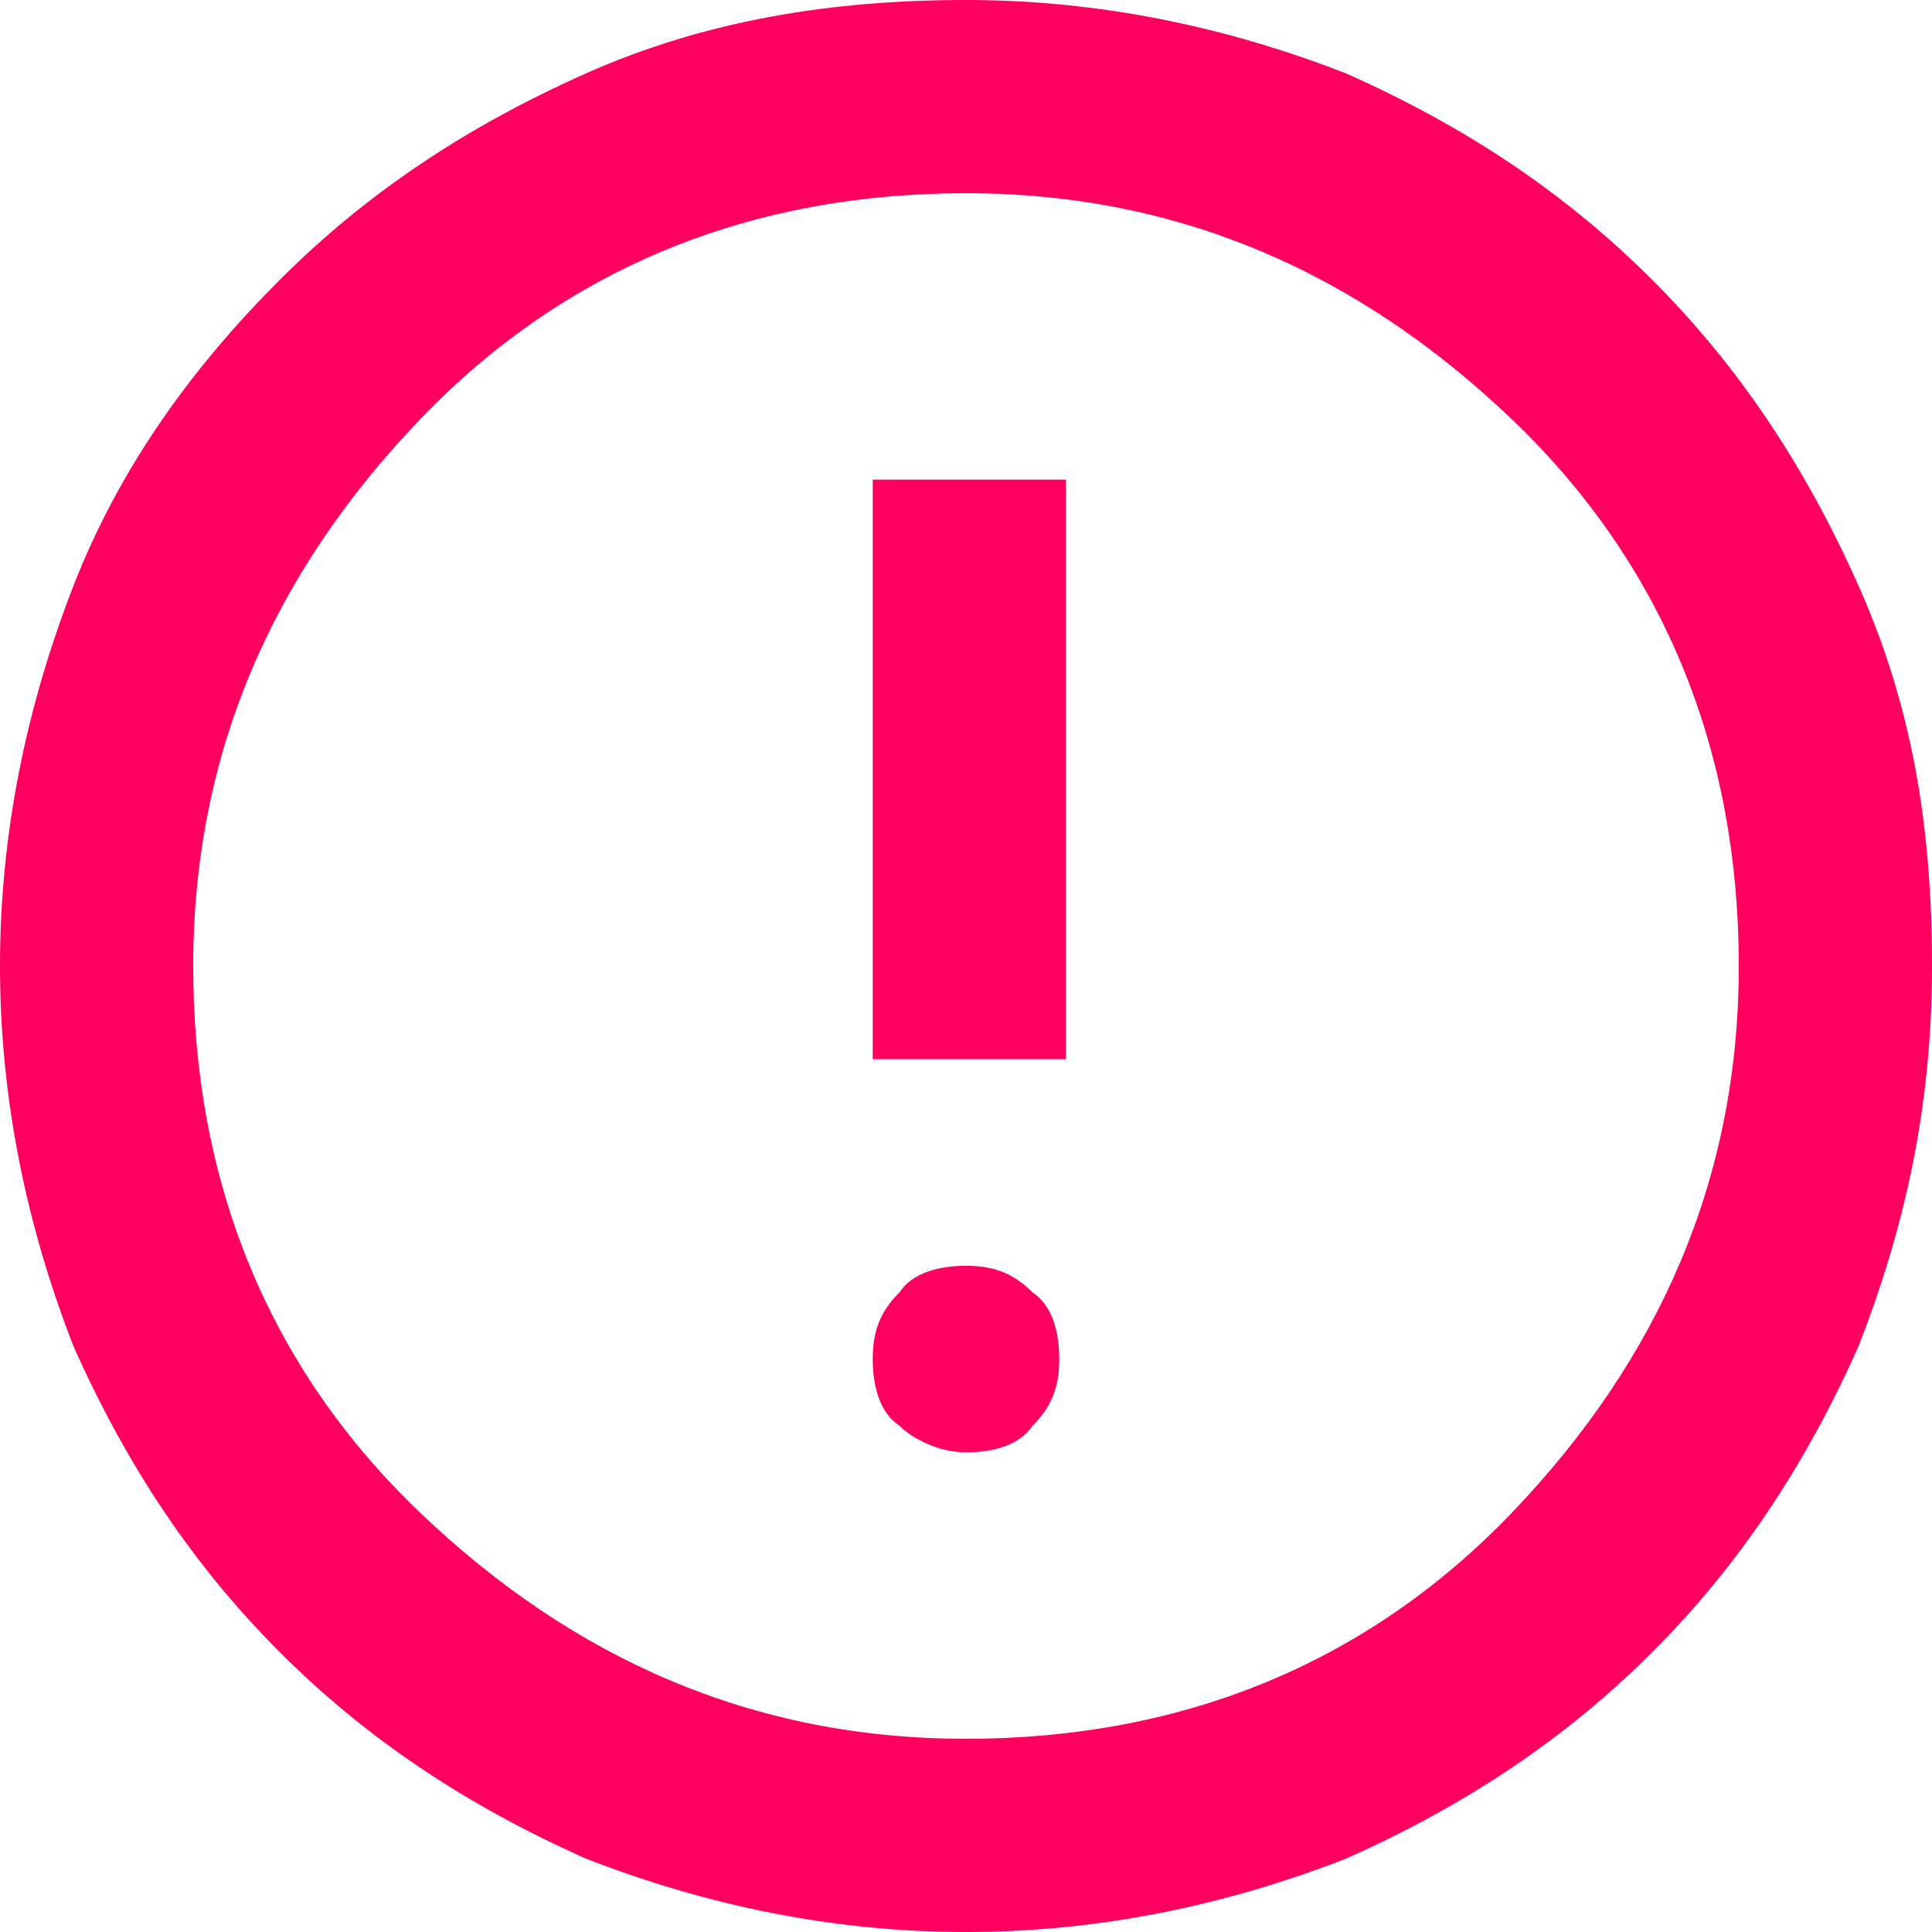 <svg width="70" height="70" viewBox="0 0 70 70" fill="none" xmlns="http://www.w3.org/2000/svg">
<path d="M35 52.621C35.965 52.621 36.931 52.379 37.414 51.655C38.138 50.931 38.379 50.207 38.379 49.241C38.379 48.276 38.138 47.31 37.414 46.828C36.69 46.103 35.965 45.862 35 45.862C34.035 45.862 33.069 46.103 32.586 46.828C31.862 47.552 31.621 48.276 31.621 49.241C31.621 50.207 31.862 51.172 32.586 51.655C33.069 52.138 34.035 52.621 35 52.621ZM31.621 38.379H38.621V17.379H31.621V38.379ZM35 70C30.172 70 25.586 69.034 21.241 67.345C16.897 65.414 13.276 63 10.138 59.862C7 56.724 4.586 53.103 2.655 48.759C0.966 44.414 0 39.828 0 35C0 30.172 0.966 25.586 2.655 21.241C4.345 16.897 7 13.276 10.138 10.138C13.276 7 16.897 4.586 21.241 2.655C25.586 0.724 30.172 0 35 0C39.828 0 44.414 0.966 48.759 2.655C53.103 4.586 56.724 7 59.862 10.138C63 13.276 65.414 16.897 67.345 21.241C69.276 25.586 70 29.931 70 35C70 40.069 69.034 44.414 67.345 48.759C65.414 53.103 63 56.724 59.862 59.862C56.724 63 53.103 65.414 48.759 67.345C44.414 69.034 39.828 70 35 70ZM35 63C42.724 63 49.483 60.345 54.793 54.793C60.103 49.241 63 42.724 63 35C63 27.276 60.345 20.517 54.793 15.207C49.241 9.897 42.724 7 35 7C27.276 7 20.517 9.655 15.207 15.207C9.897 20.759 7 27.276 7 35C7 42.724 9.655 49.483 15.207 54.793C20.759 60.103 27.276 63 35 63Z" fill="#FF0061"/>
</svg>
